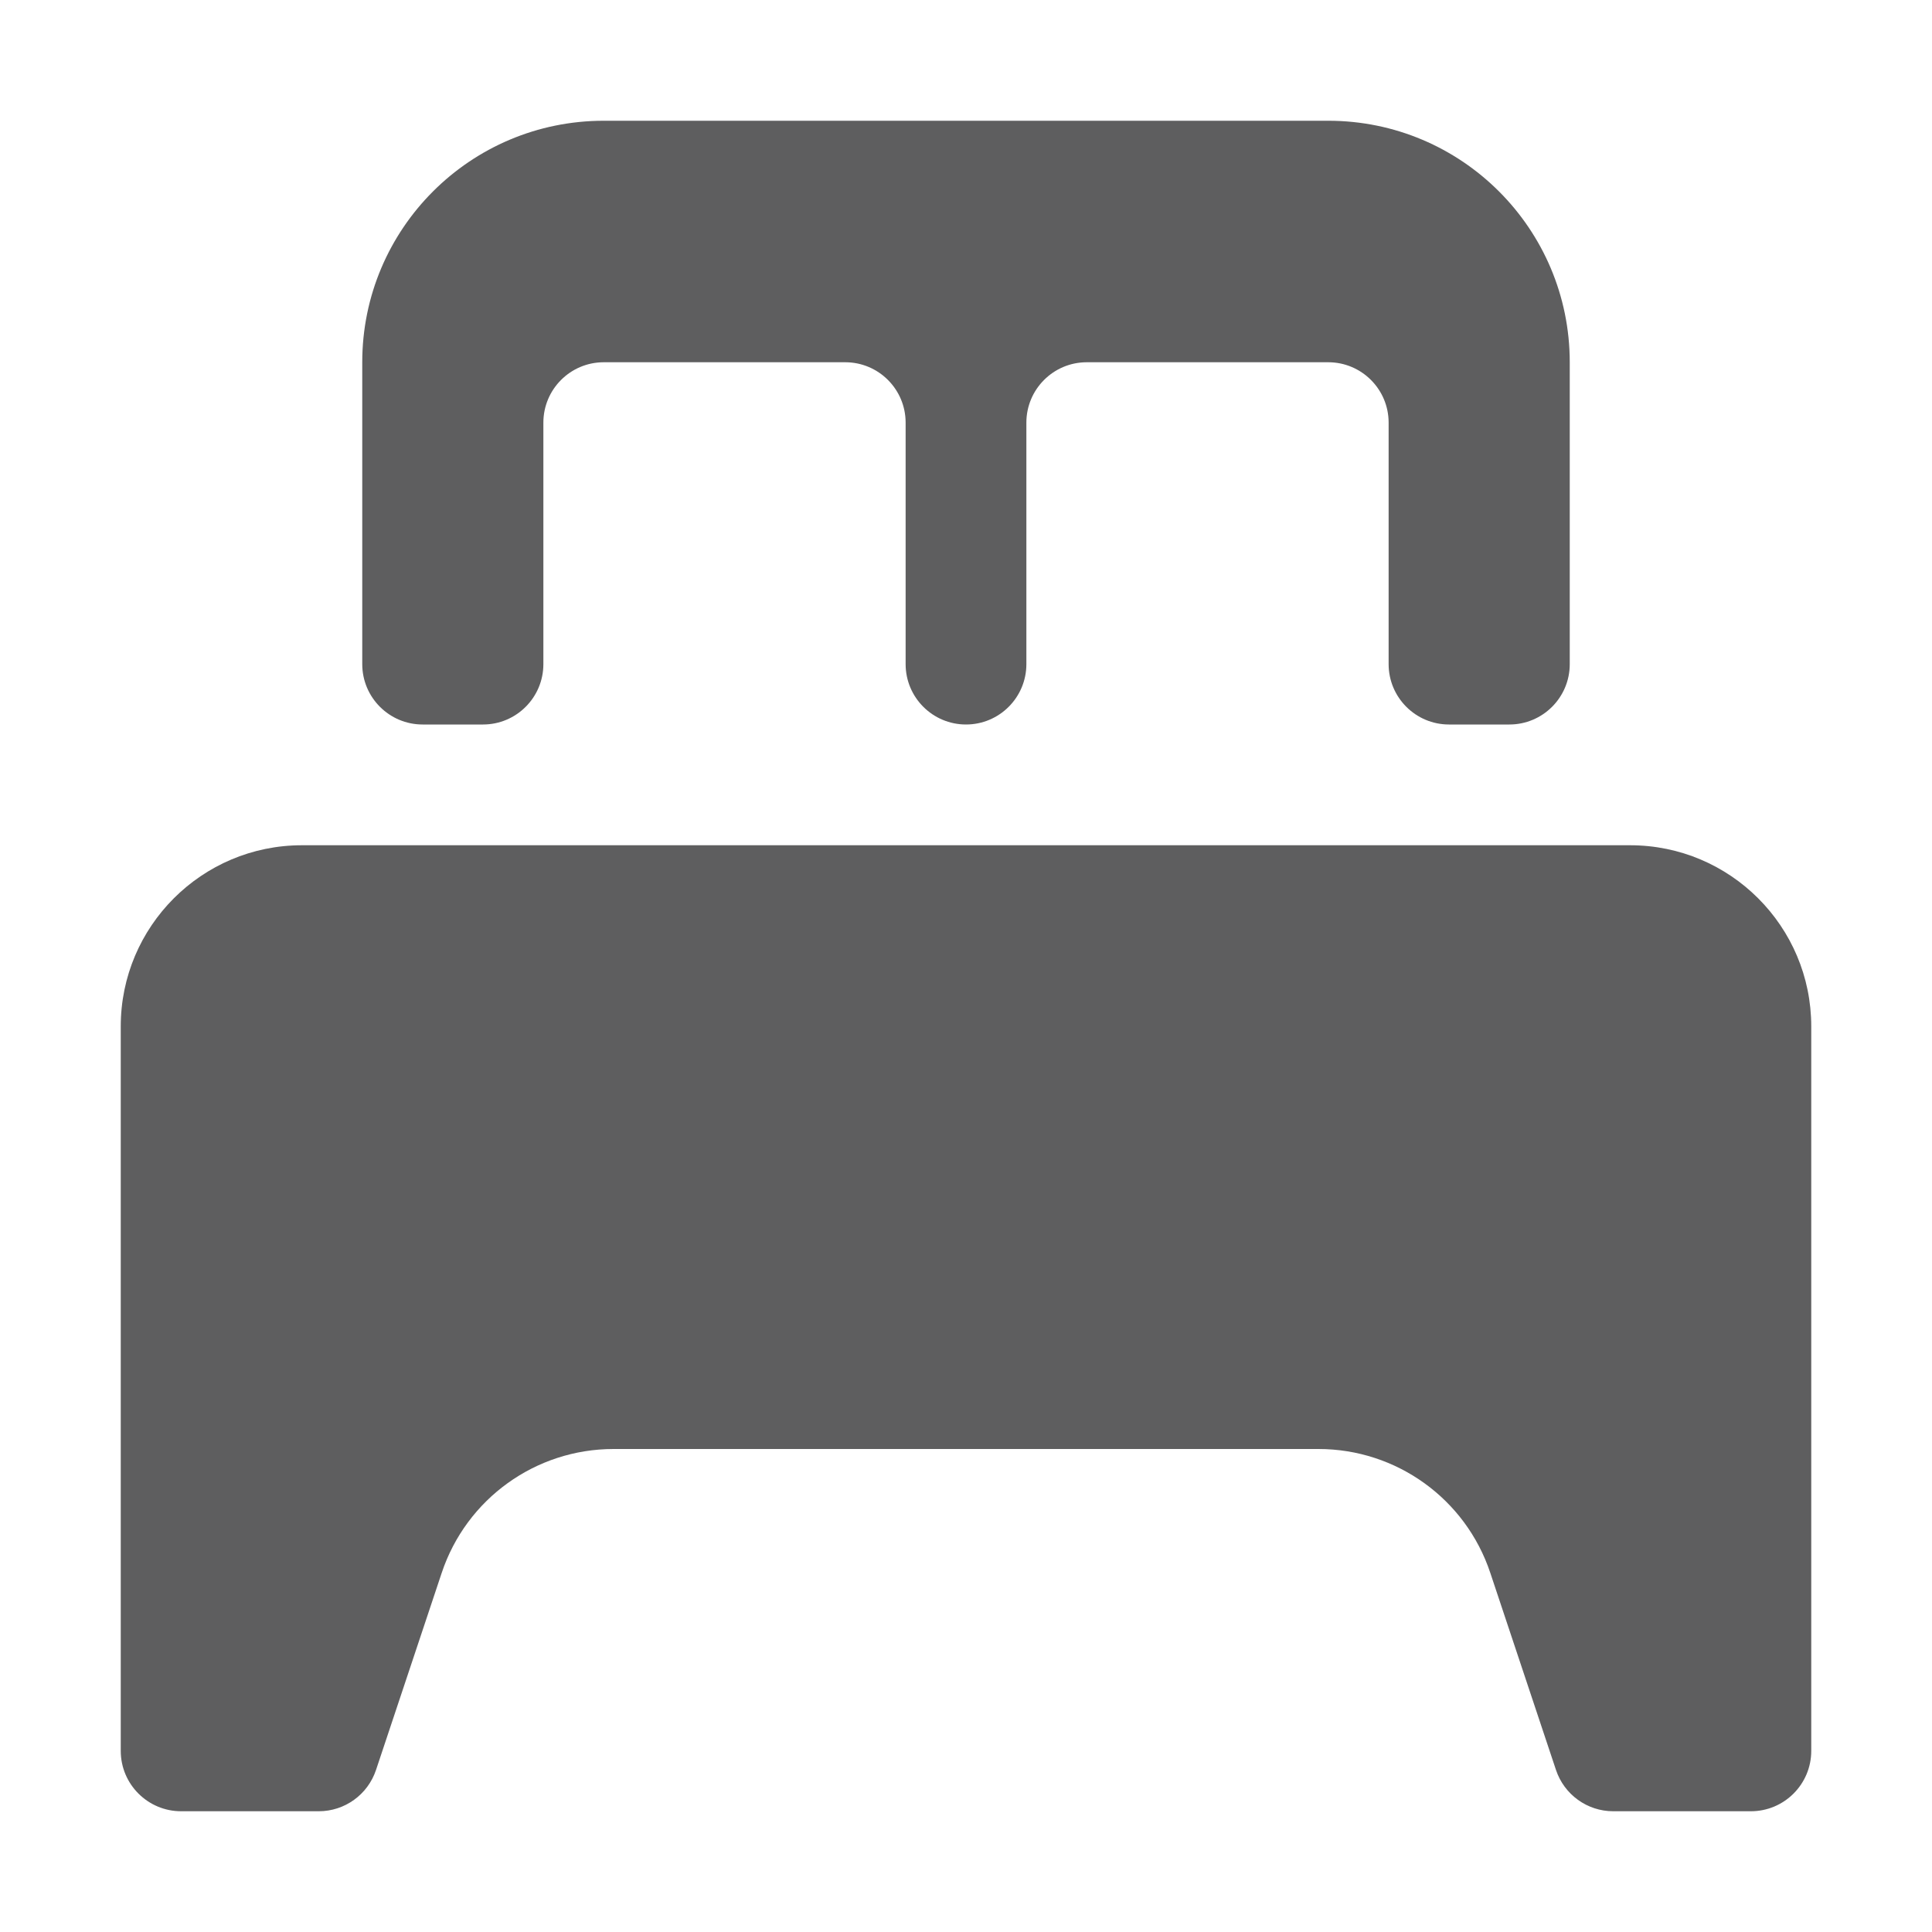 <svg xmlns="http://www.w3.org/2000/svg" style="--icon-color:#5e5e5f" width="16" height="16" fill="#5e5e5f" aria-hidden="true" focusable="false" role="img" viewBox="0 0 16 16"><path d="M5 1C3.895 1 3 1.895 3 3V5.5C3 5.776 3.224 6 3.5 6H4C4.276 6 4.5 5.776 4.5 5.5V3.5C4.5 3.224 4.724 3 5 3H7C7.276 3 7.5 3.224 7.5 3.5V5.5C7.5 5.776 7.724 6 8 6C8.276 6 8.5 5.776 8.5 5.5V3.5C8.5 3.224 8.724 3 9 3H11C11.276 3 11.5 3.224 11.5 3.5V5.5C11.5 5.776 11.724 6 12 6H12.5C12.776 6 13 5.776 13 5.5V3C13 1.895 12.105 1 11 1H5Z"/><path d="M2.5 7C1.672 7 1 7.672 1 8.5V14.5C1 14.776 1.224 15 1.5 15H2.64C2.855 15 3.046 14.862 3.114 14.658L3.658 13.026C3.862 12.413 4.435 12 5.081 12H10.919C11.565 12 12.138 12.413 12.342 13.026L12.886 14.658C12.954 14.862 13.145 15 13.36 15H14.5C14.776 15 15 14.776 15 14.5V8.5C15 7.672 14.328 7 13.5 7H2.5Z"/></svg>